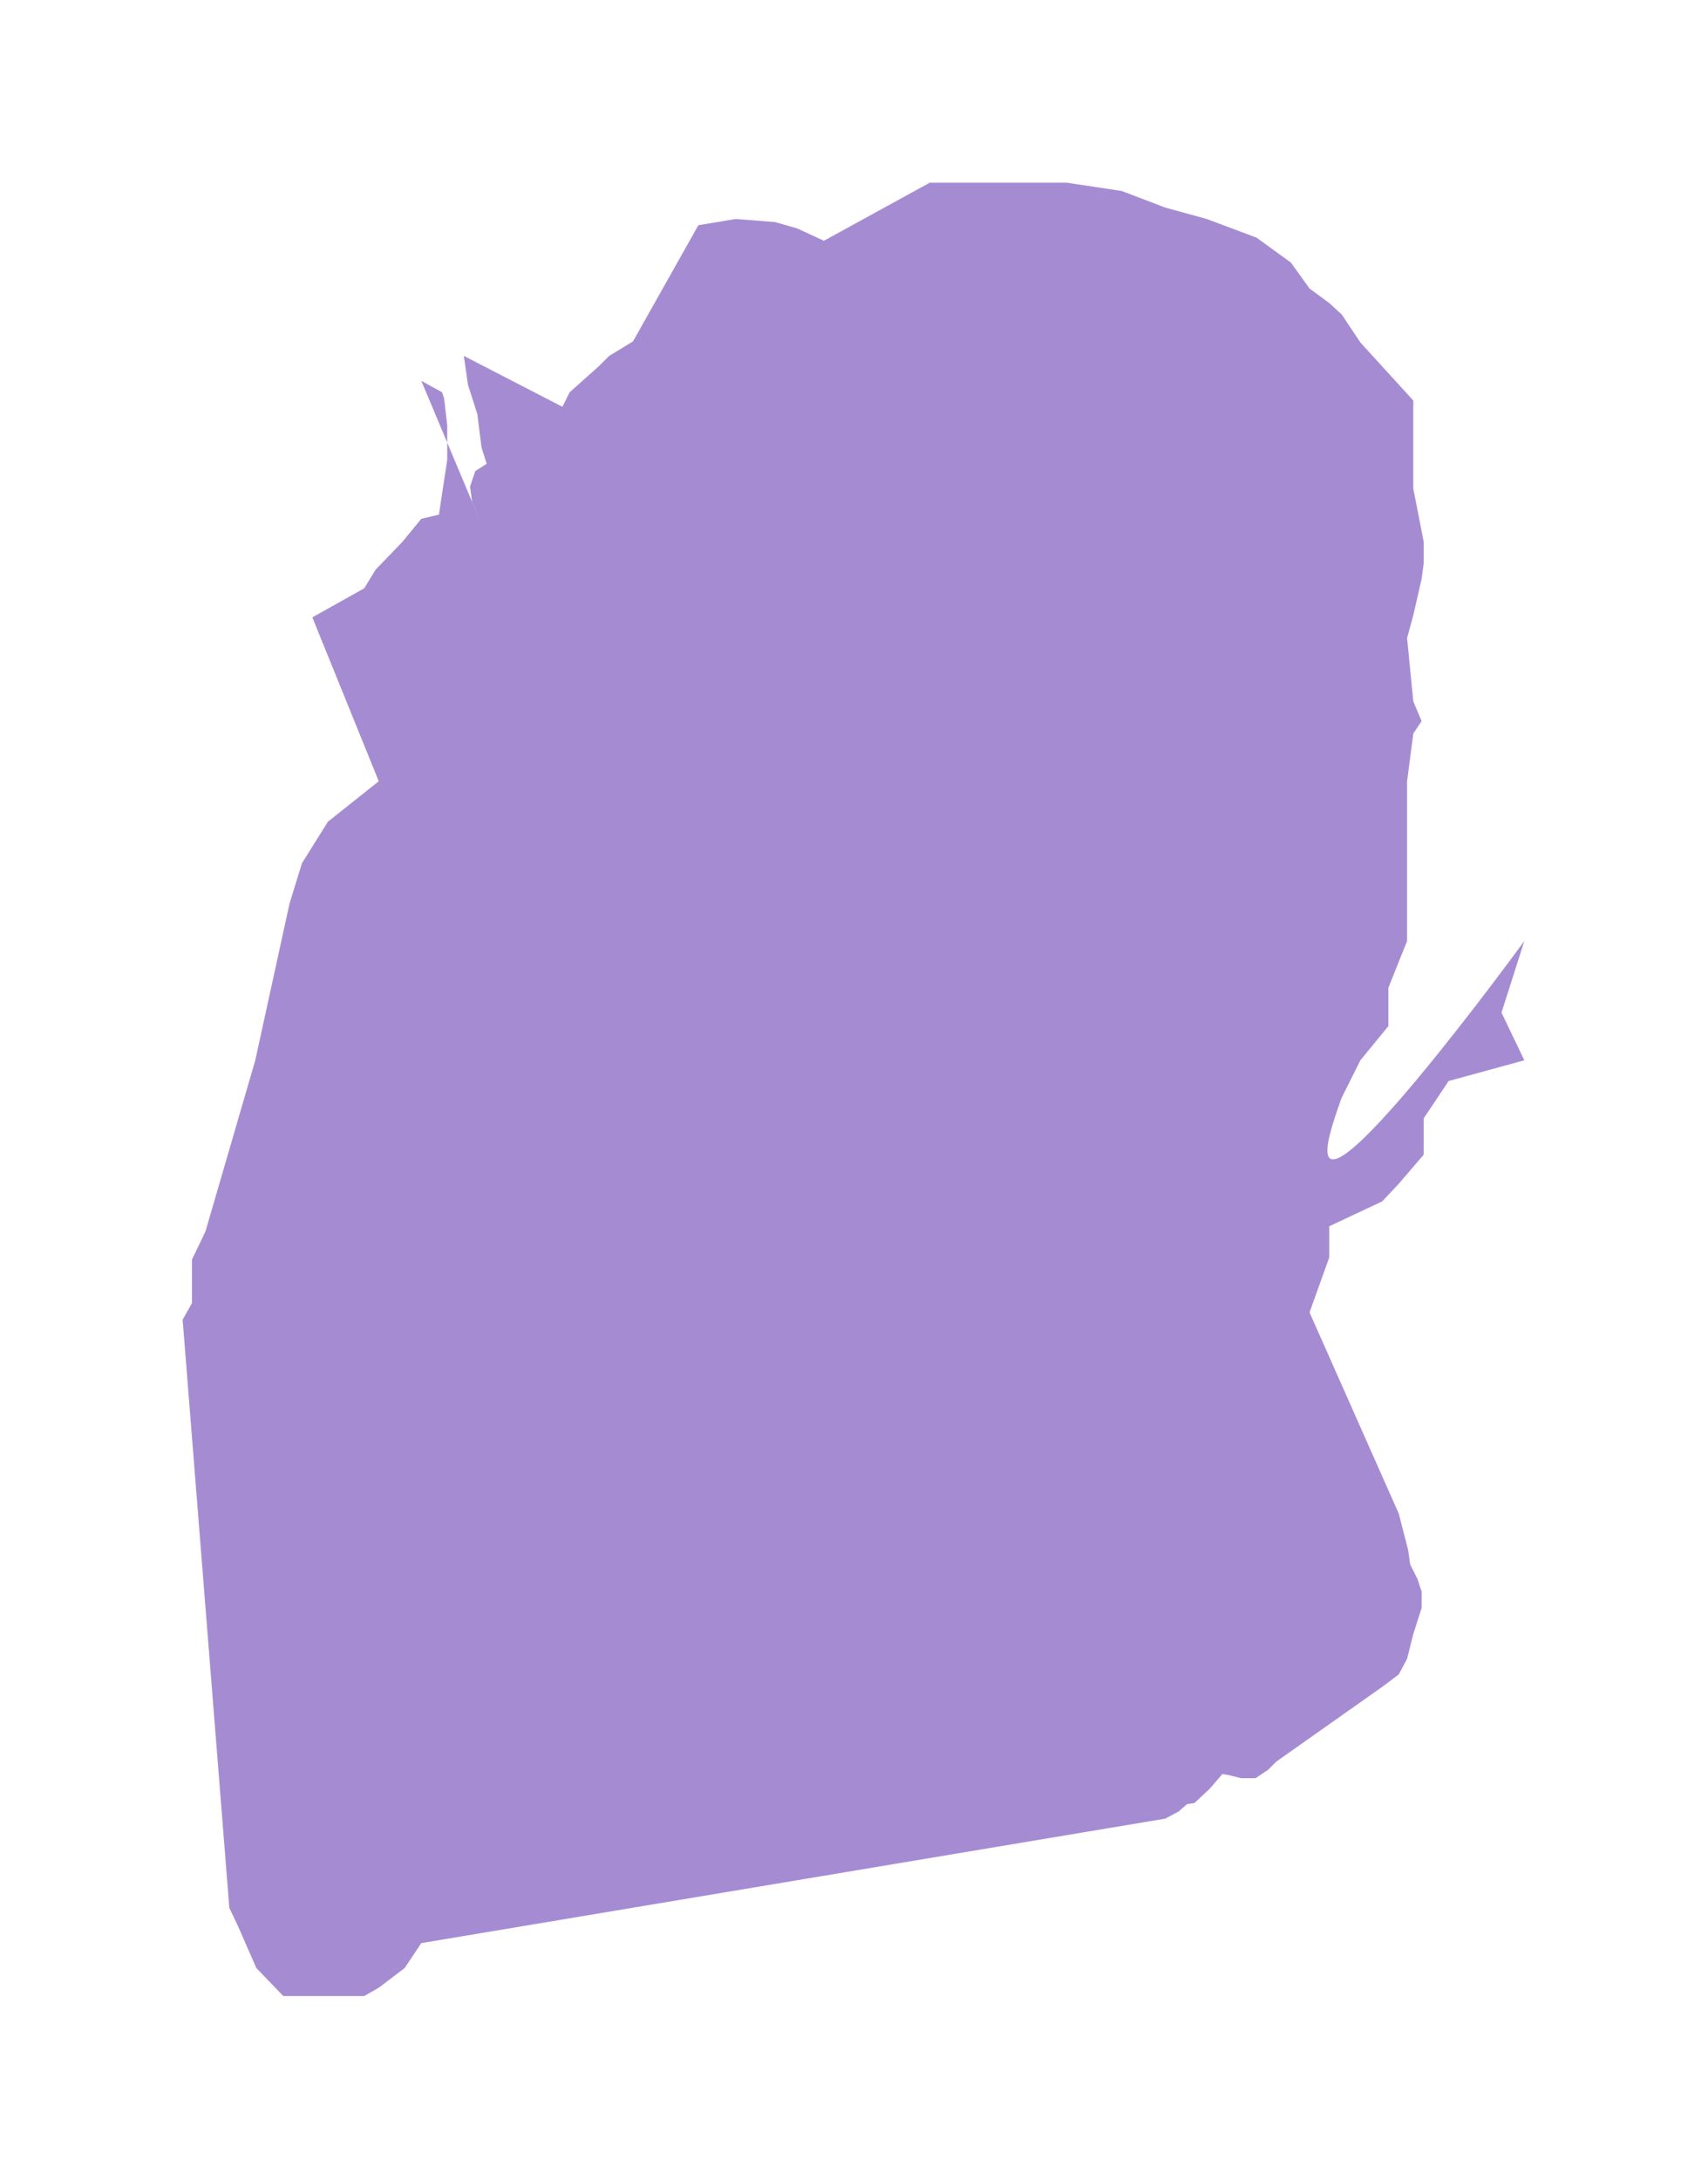 <svg xmlns="http://www.w3.org/2000/svg" width="823" height="1050" fill="none"><g filter="url(#a)"><path fill="#39029C" fill-opacity=".45" fill-rule="evenodd" d="m195 948.04 8-12 358.5-59.96 6.5-3.5 4-3.5 3.5-.5 7.5-7 6-7 3 .5 6 1.5h7l6-4 4-3.99 51-35.98 8-6 4-7.5 3-11.99 4-12.49v-8l-2-6-3.5-6.99-1-7-4.5-17.49-43-96.94 9.5-26.49v-15l25.5-11.98 8-8.5 12-14v-17.48l12-18 36.5-9.99-11-22.98 11-34.49s-105.71 145.14-94 94.45c1.75-7.58 6-18.99 6-18.99l9-17.99 13.5-16.49V475.8l9-22.49v-76.96l3-22.98 4-6-4-9.5-3-30.48 3-11 4-17.48 1-7.5v-10.5l-5-25.48v-42.48l-25.5-27.98-9-13.5-6-5.5-9.5-6.99-9-12.5-16.5-11.98-24-9-20-5.5-21-8L514 88h-66l-51 27.98-13-6-10.5-2.99-19-1.5-18 3-31.5 55.97-11.5 7-5 5-14 12.49-3.5 7-47.5-24.5 2 14 4.5 13.99 2 16 2.5 7.99-5.5 3.5-2.5 7.5 1 7.49 5.5 12.99-30-71.46 10 5.5 1 3 1.5 12.99v16.49l-4 26.48-8.5 2-9 11-13 13.49-5.5 9-25 13.99 32 78.96-24.5 19.48-12.5 20-6 19.48-16.5 75.46-24 82.46-6.5 13.5v20.98l-4.5 8 22.5 283.34 4.5 9.5 8.5 19.49 13 13.49h39l7-4 12.5-9.5Z" clip-rule="evenodd"/></g><defs><filter id="a" width="822.5" height="1049.53" x="0" y="0" color-interpolation-filters="sRGB" filterUnits="userSpaceOnUse"><feFlood flood-opacity="0" result="BackgroundImageFix"/><feBlend in="SourceGraphic" in2="BackgroundImageFix" result="shape"/><feGaussianBlur result="effect1_foregroundBlur_1_291" stdDeviation="44"/></filter></defs></svg>